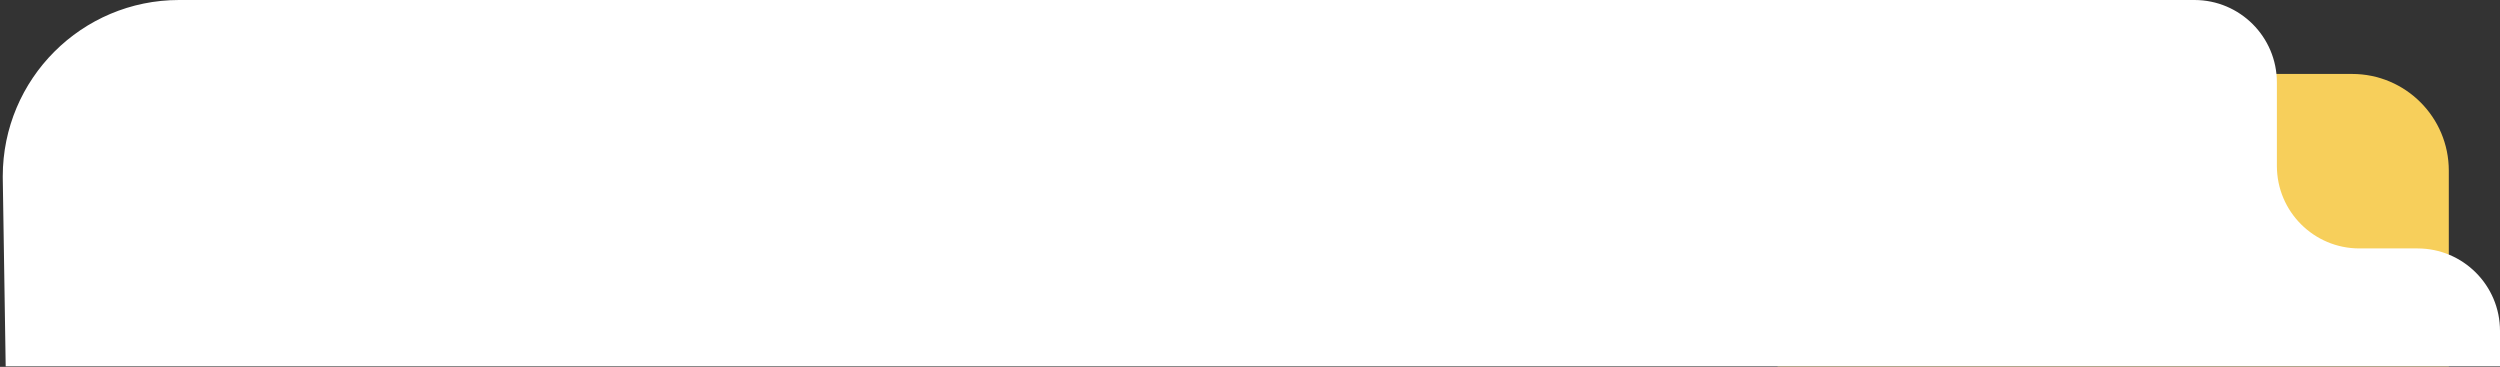 <?xml version="1.0" encoding="UTF-8"?>
<svg width="879px" height="129px" viewBox="0 0 879 129" version="1.1" xmlns="http://www.w3.org/2000/svg" xmlns:xlink="http://www.w3.org/1999/xlink">
    <rect x="0" y="0" width="879" height="129" fill="#333333" stroke="none"/>
    <!-- Generator: sketchtool 57.1 (101010) - https://sketch.com -->
    <title>B5829AAF-6DE2-4D81-BA91-0A9FF36DE5CA</title>
    <desc>Created with sketchtool.</desc>
    <g id="Round-7" stroke="none" stroke-width="1" fill="none" fill-rule="evenodd">
        <g id="Mindmap_Assets" transform="translate(-281, -2123)">
            <g id="Top_Box_01" transform="translate(281, 2123)">
                <path d="M659,26 L827,26 C845.778,26 861,41.222 861,60 L861,128.812 L861,128.812 L625,128.812 L625,60 C625,41.222 640.222,26 659,26 Z" id="Rectangle" fill="#F7CF5B" transform="translate(743, 77.406) scale(-1, 1) translate(-743, -77.406) "></path>
                <path d="M78.446,58.348 L78.446,29 C78.446,12.984 91.43,1.21086479e-12 107.446,1.70530257e-13 L816.03,1.70530257e-13 C850.272,2.10854709e-13 878.03,27.758 878.03,62 C878.03,62.321 878.027,62.642 878.022,62.963 L877,128.812 L877,128.812 L0,128.812 L0,116.348 C2.68037594e-13,100.332 12.984,87.348 29,87.348 L49.446,87.348 C65.463,87.348 78.446,74.365 78.446,58.348 Z" id="Rectangle" fill="#FFFFFF" transform="translate(439.5, 64.406) scale(-1, 1) translate(-439.5, -64.406) "></path>
            </g>
        </g>
    </g>
</svg>